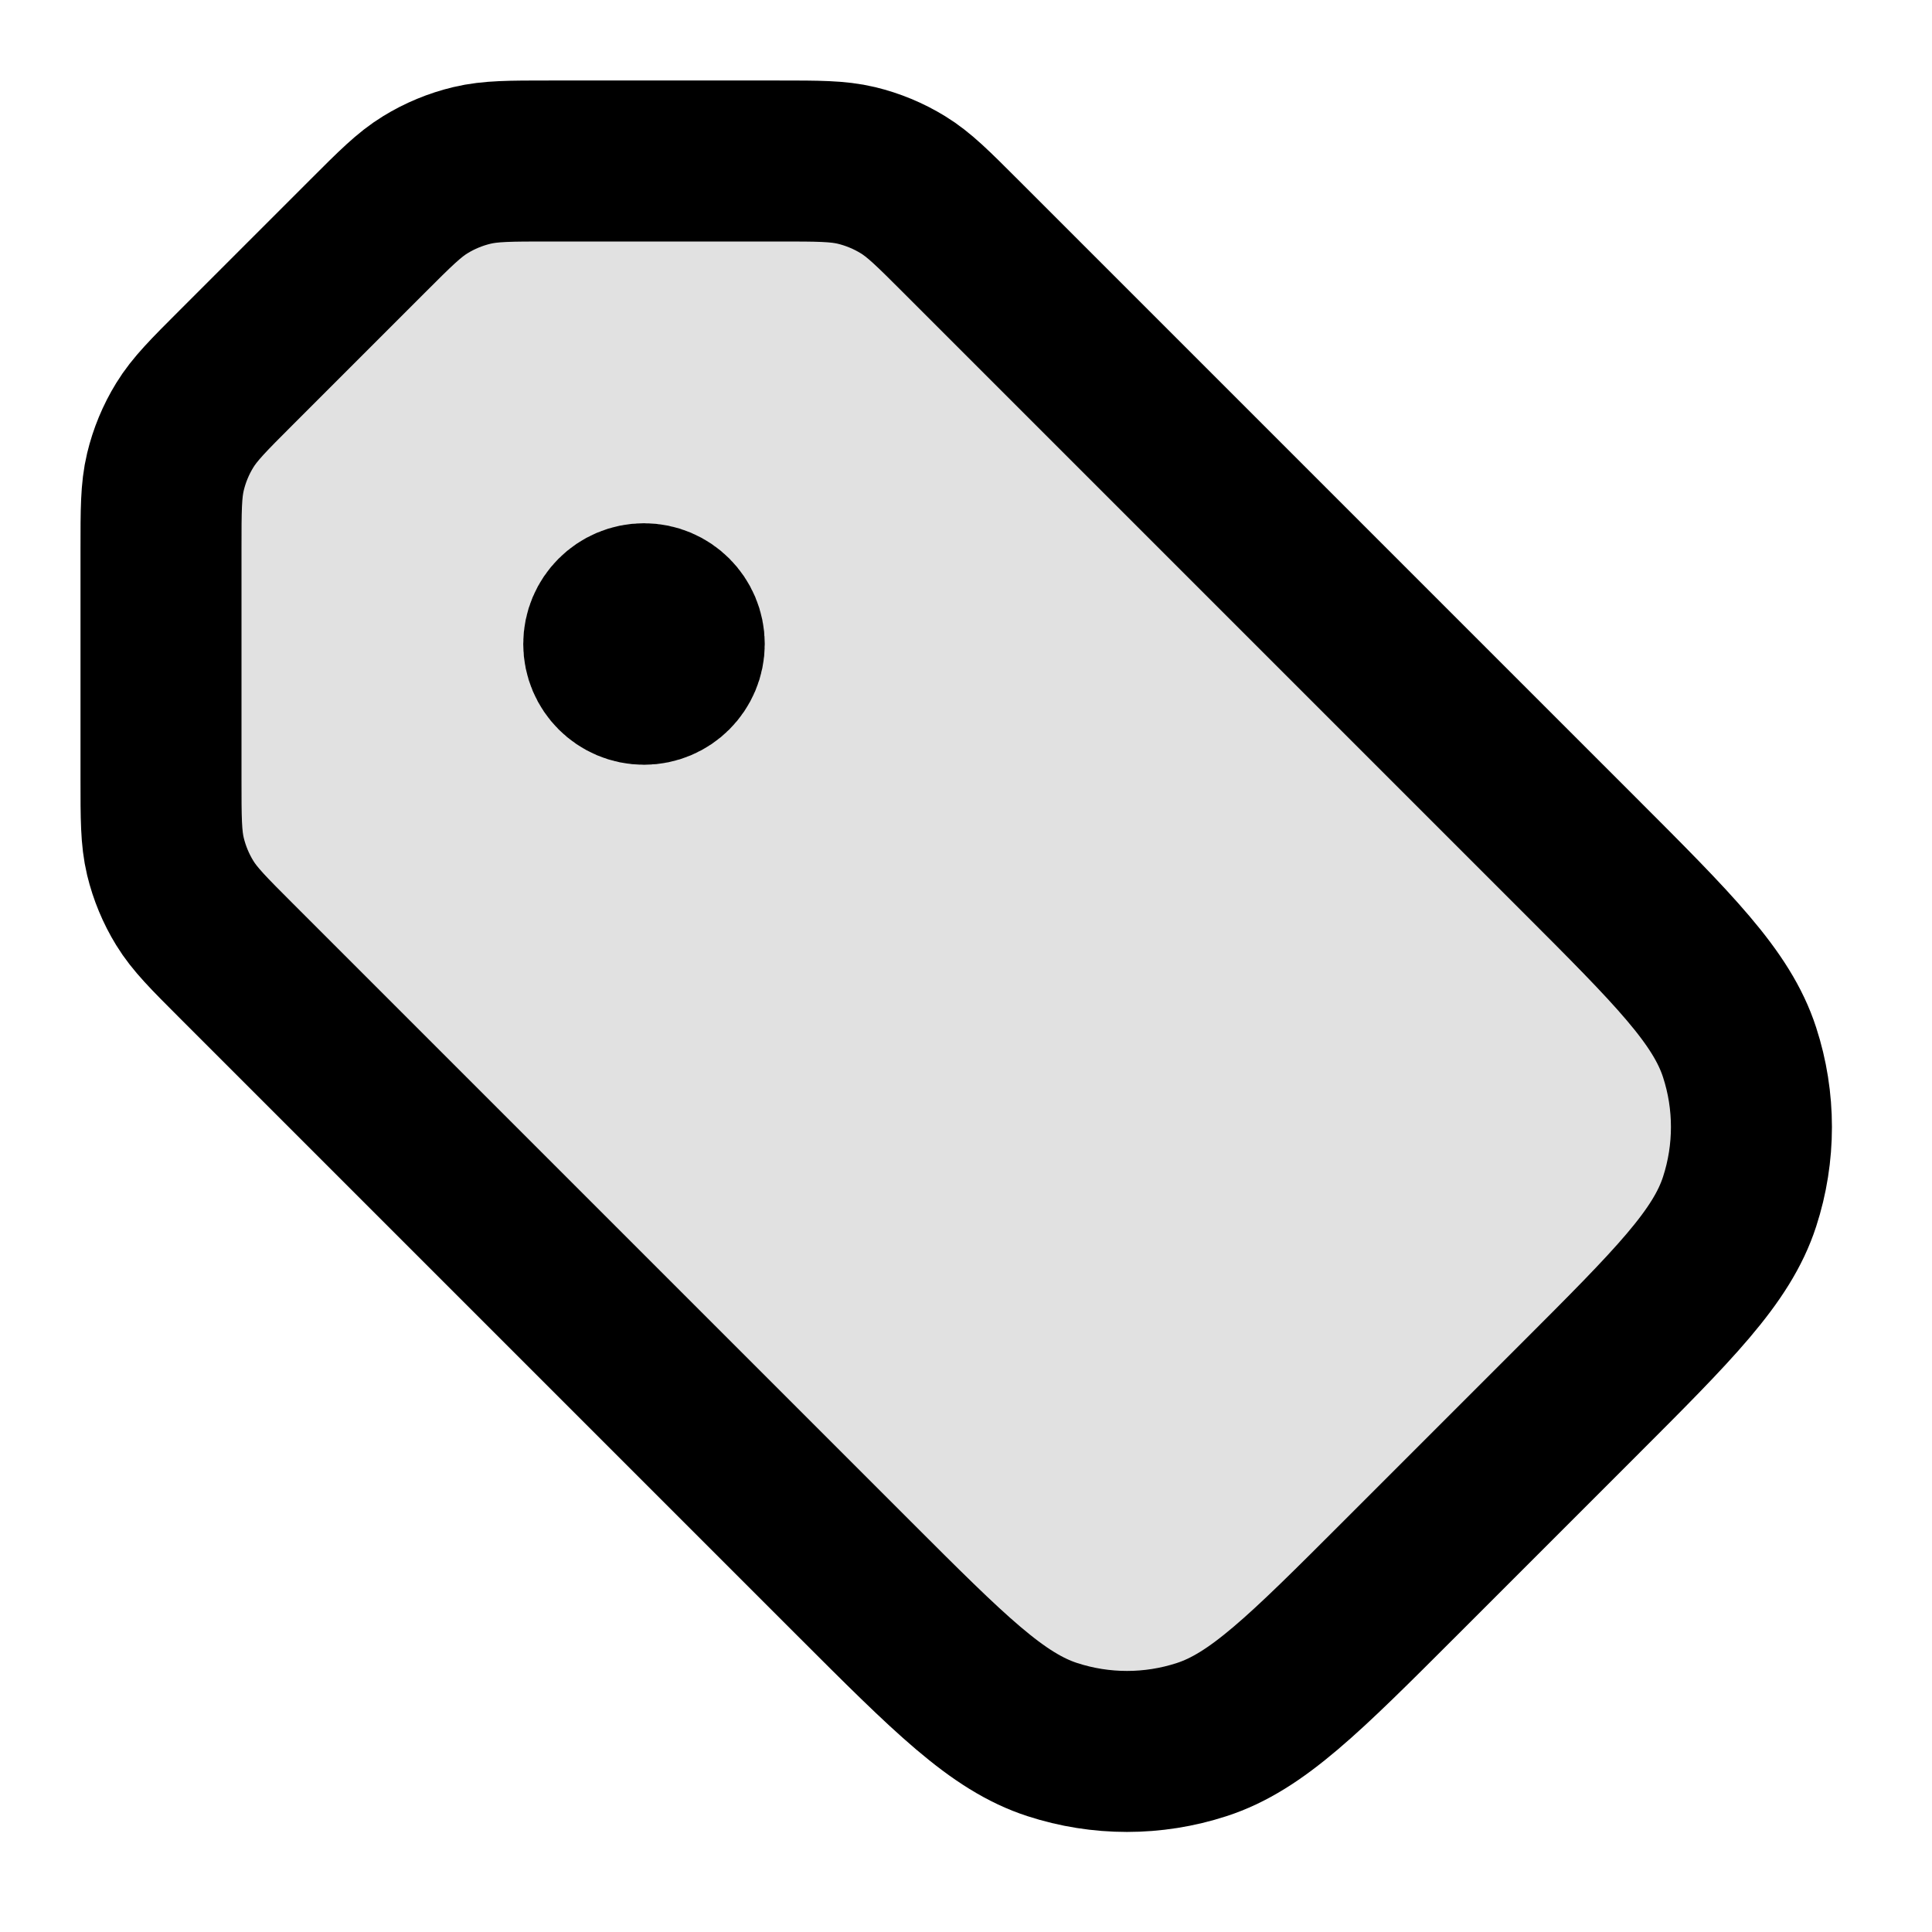 <svg width="24" height="24" viewBox="0 0 24 24" fill="none" xmlns="http://www.w3.org/2000/svg">
<path opacity="0.12" d="M2.937 11.937C2.591 11.591 2.418 11.418 2.295 11.217C2.185 11.038 2.104 10.842 2.055 10.639C2 10.408 2 10.164 2 9.675L2 6.825C2 6.336 2 6.092 2.055 5.862C2.104 5.657 2.185 5.462 2.295 5.283C2.418 5.082 2.591 4.909 2.937 4.563L4.563 2.937C4.909 2.591 5.082 2.418 5.283 2.295C5.462 2.185 5.657 2.104 5.862 2.055C6.092 2 6.336 2 6.825 2L9.675 2C10.164 2 10.408 2 10.639 2.055C10.842 2.104 11.038 2.185 11.217 2.295C11.418 2.418 11.591 2.591 11.937 2.937L19.606 10.606C20.794 11.794 21.388 12.388 21.61 13.073C21.806 13.675 21.806 14.325 21.61 14.927C21.388 15.612 20.794 16.206 19.606 17.394L17.394 19.606C16.206 20.794 15.612 21.388 14.927 21.61C14.325 21.806 13.675 21.806 13.073 21.61C12.388 21.388 11.794 20.794 10.606 19.606L2.937 11.937Z" fill="black"/>
<path d="M8 8H8.01M4.563 2.937L2.937 4.563C2.591 4.909 2.418 5.082 2.295 5.283C2.185 5.462 2.104 5.657 2.055 5.862C2 6.092 2 6.336 2 6.825L2 9.675C2 10.164 2 10.408 2.055 10.639C2.104 10.842 2.185 11.038 2.295 11.217C2.418 11.418 2.591 11.591 2.937 11.937L10.606 19.606C11.794 20.794 12.388 21.388 13.073 21.61C13.675 21.806 14.325 21.806 14.927 21.61C15.612 21.388 16.206 20.794 17.394 19.606L19.606 17.394C20.794 16.206 21.388 15.612 21.61 14.927C21.806 14.325 21.806 13.675 21.61 13.073C21.388 12.388 20.794 11.794 19.606 10.606L11.937 2.937C11.591 2.591 11.418 2.418 11.217 2.295C11.038 2.185 10.842 2.104 10.639 2.055C10.408 2 10.164 2 9.675 2L6.825 2C6.336 2 6.092 2 5.862 2.055C5.657 2.104 5.462 2.185 5.283 2.295C5.082 2.418 4.909 2.591 4.563 2.937ZM8.5 8C8.5 8.276 8.276 8.5 8 8.5C7.724 8.5 7.5 8.276 7.5 8C7.5 7.724 7.724 7.5 8 7.5C8.276 7.5 8.5 7.724 8.5 8Z" stroke="black" stroke-width="2" stroke-linecap="round" stroke-linejoin="round"/>
</svg>
